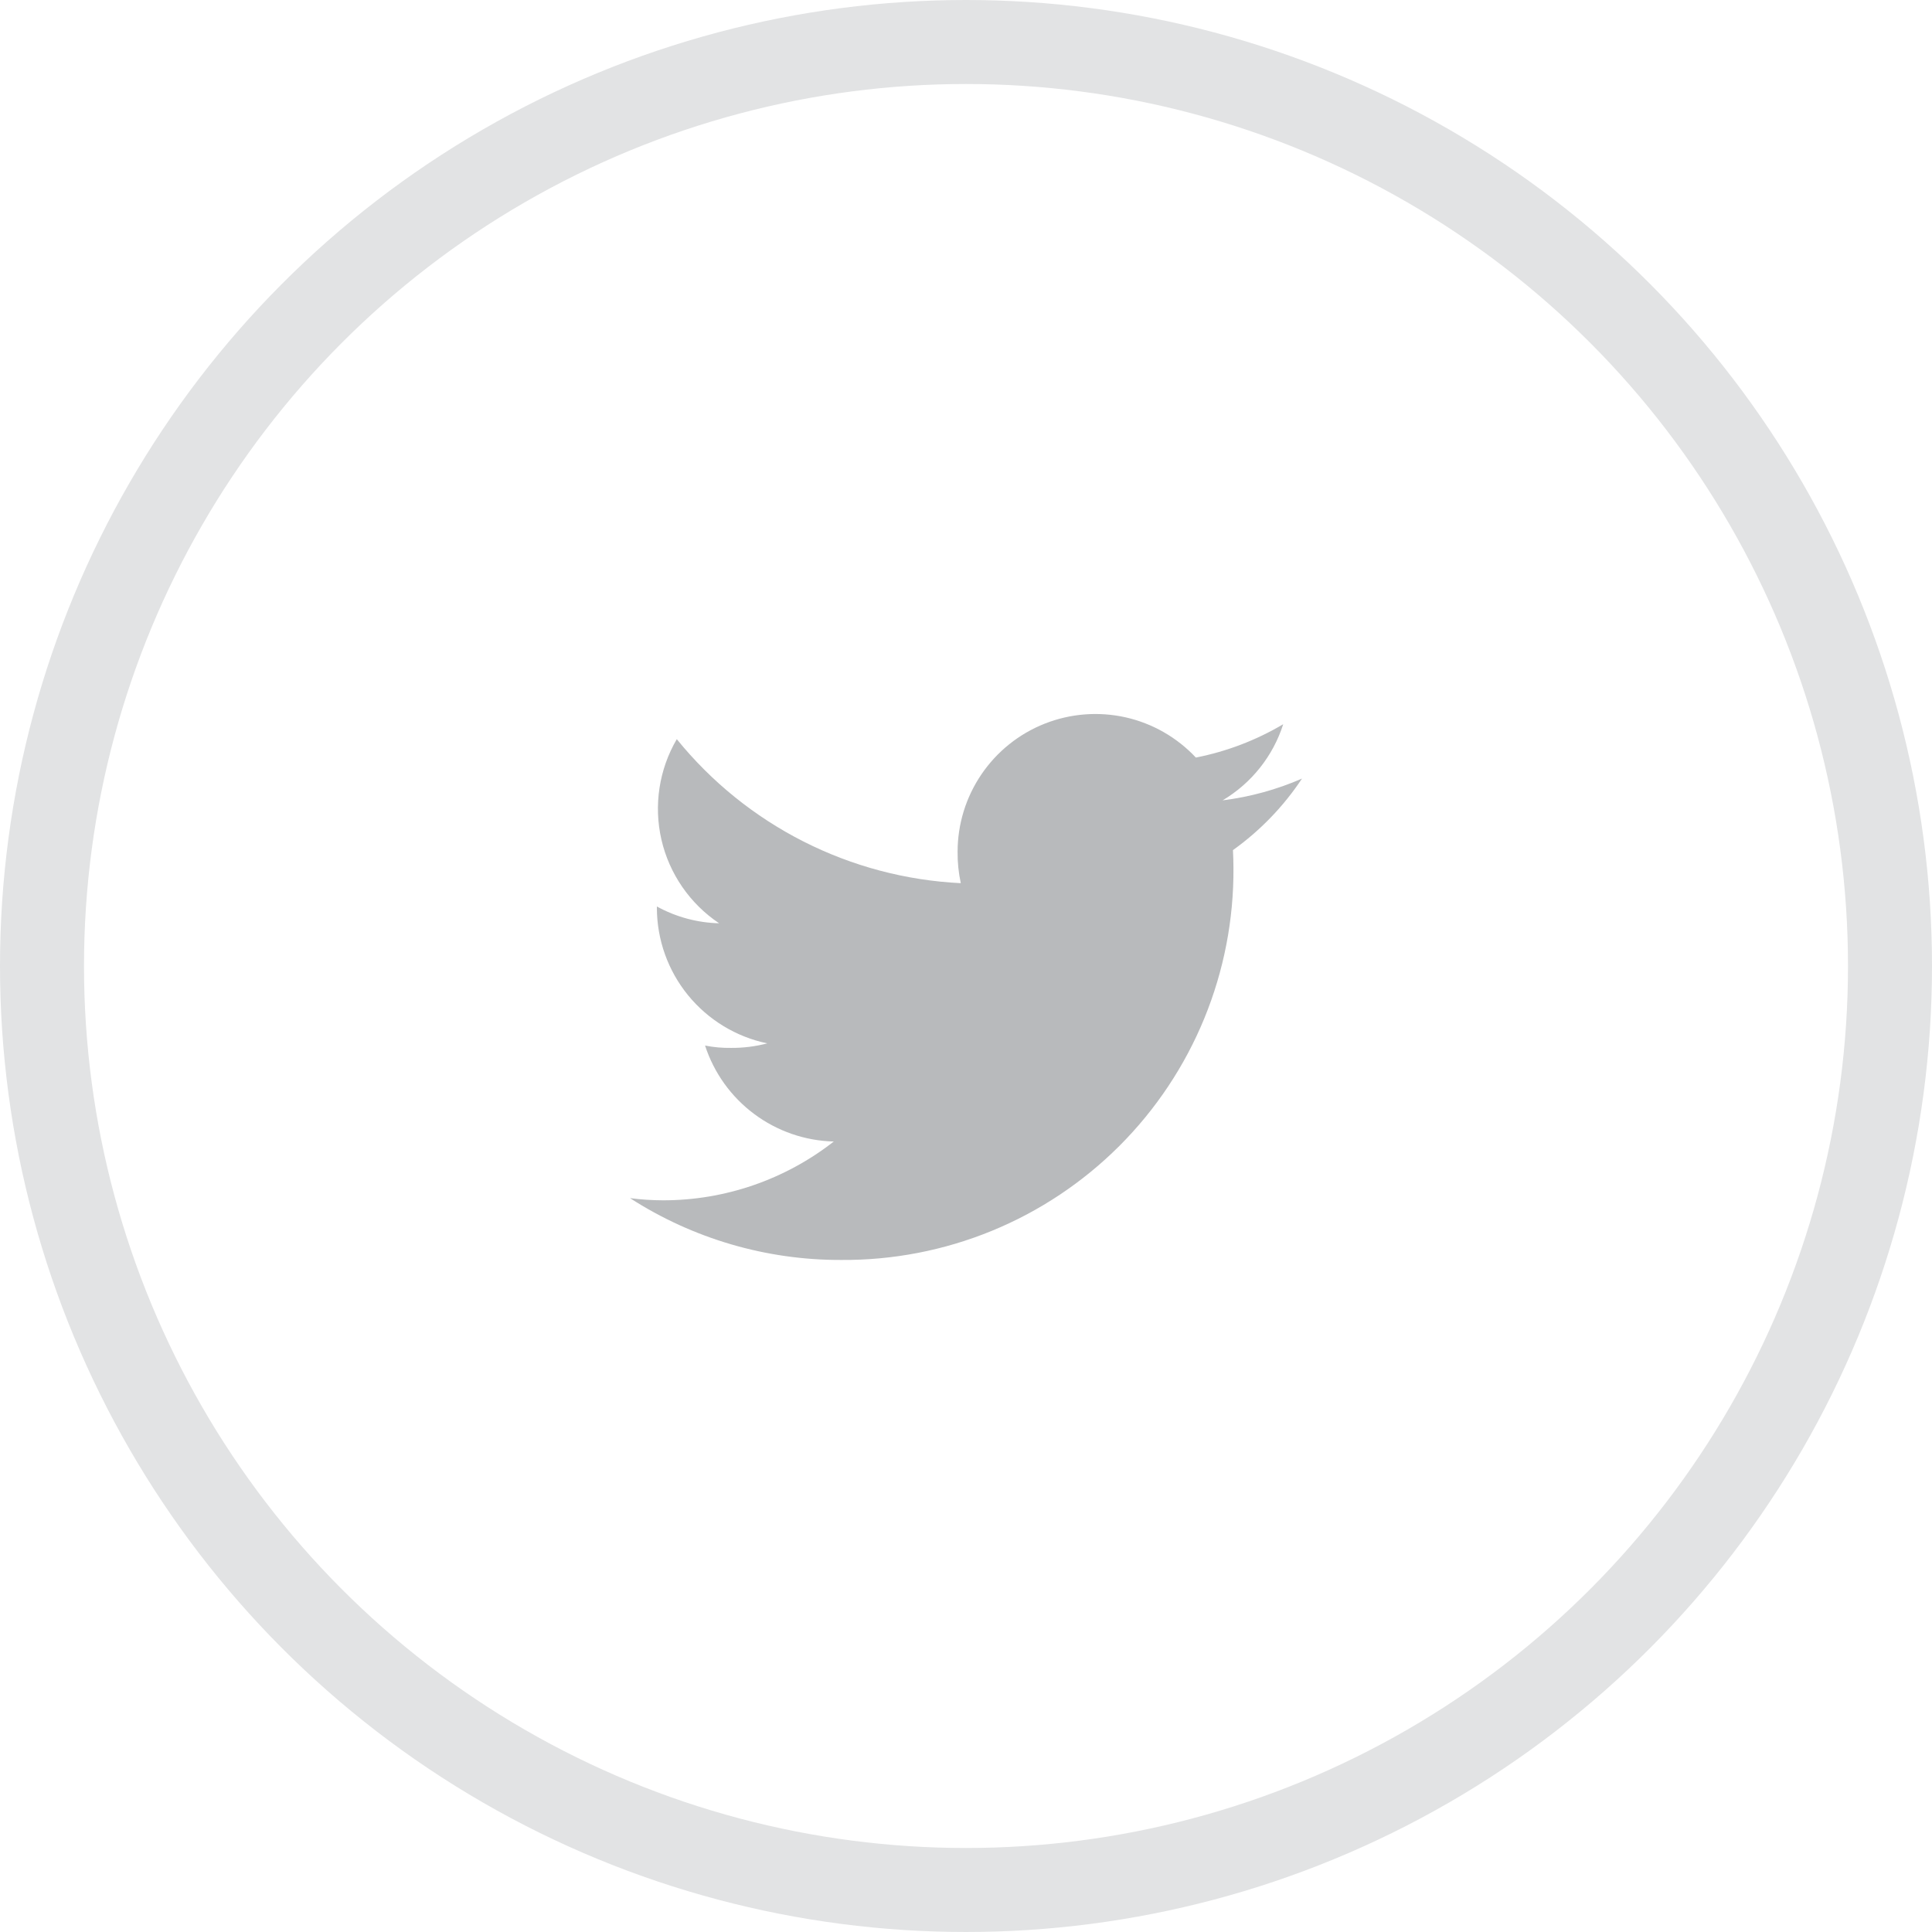 <svg width="46" height="46" viewBox="0 0 46 46" fill="none" xmlns="http://www.w3.org/2000/svg">
<circle cx="23" cy="23" r="22" stroke="#E2E3E4" stroke-width="2"/>
<path opacity="0.3" d="M31 18.538C30.398 18.8 29.762 18.975 29.11 19.056C29.797 18.648 30.31 18.003 30.553 17.243C29.91 17.624 29.206 17.893 28.473 18.037C28.023 17.557 27.439 17.223 26.798 17.079C26.156 16.936 25.486 16.988 24.874 17.23C24.262 17.472 23.738 17.892 23.368 18.436C22.998 18.98 22.8 19.622 22.8 20.28C22.797 20.531 22.823 20.782 22.876 21.028C21.571 20.964 20.294 20.626 19.129 20.035C17.964 19.444 16.936 18.614 16.114 17.599C15.692 18.32 15.561 19.176 15.748 19.991C15.936 20.805 16.427 21.518 17.122 21.983C16.603 21.97 16.095 21.833 15.64 21.583V21.619C15.642 22.376 15.904 23.11 16.382 23.696C16.861 24.283 17.527 24.688 18.268 24.842C17.987 24.916 17.698 24.952 17.408 24.95C17.2 24.953 16.991 24.935 16.787 24.894C16.999 25.545 17.407 26.114 17.956 26.523C18.505 26.933 19.168 27.162 19.852 27.179C18.691 28.087 17.259 28.58 15.785 28.579C15.523 28.578 15.26 28.561 15 28.527C16.5 29.493 18.248 30.005 20.032 29.999C21.26 30.007 22.478 29.772 23.614 29.306C24.751 28.84 25.783 28.152 26.652 27.284C27.52 26.416 28.208 25.383 28.674 24.247C29.14 23.111 29.376 21.893 29.368 20.665C29.368 20.52 29.363 20.38 29.356 20.241C30.003 19.778 30.56 19.201 31 18.538Z" fill="#131821"/>
</svg>
